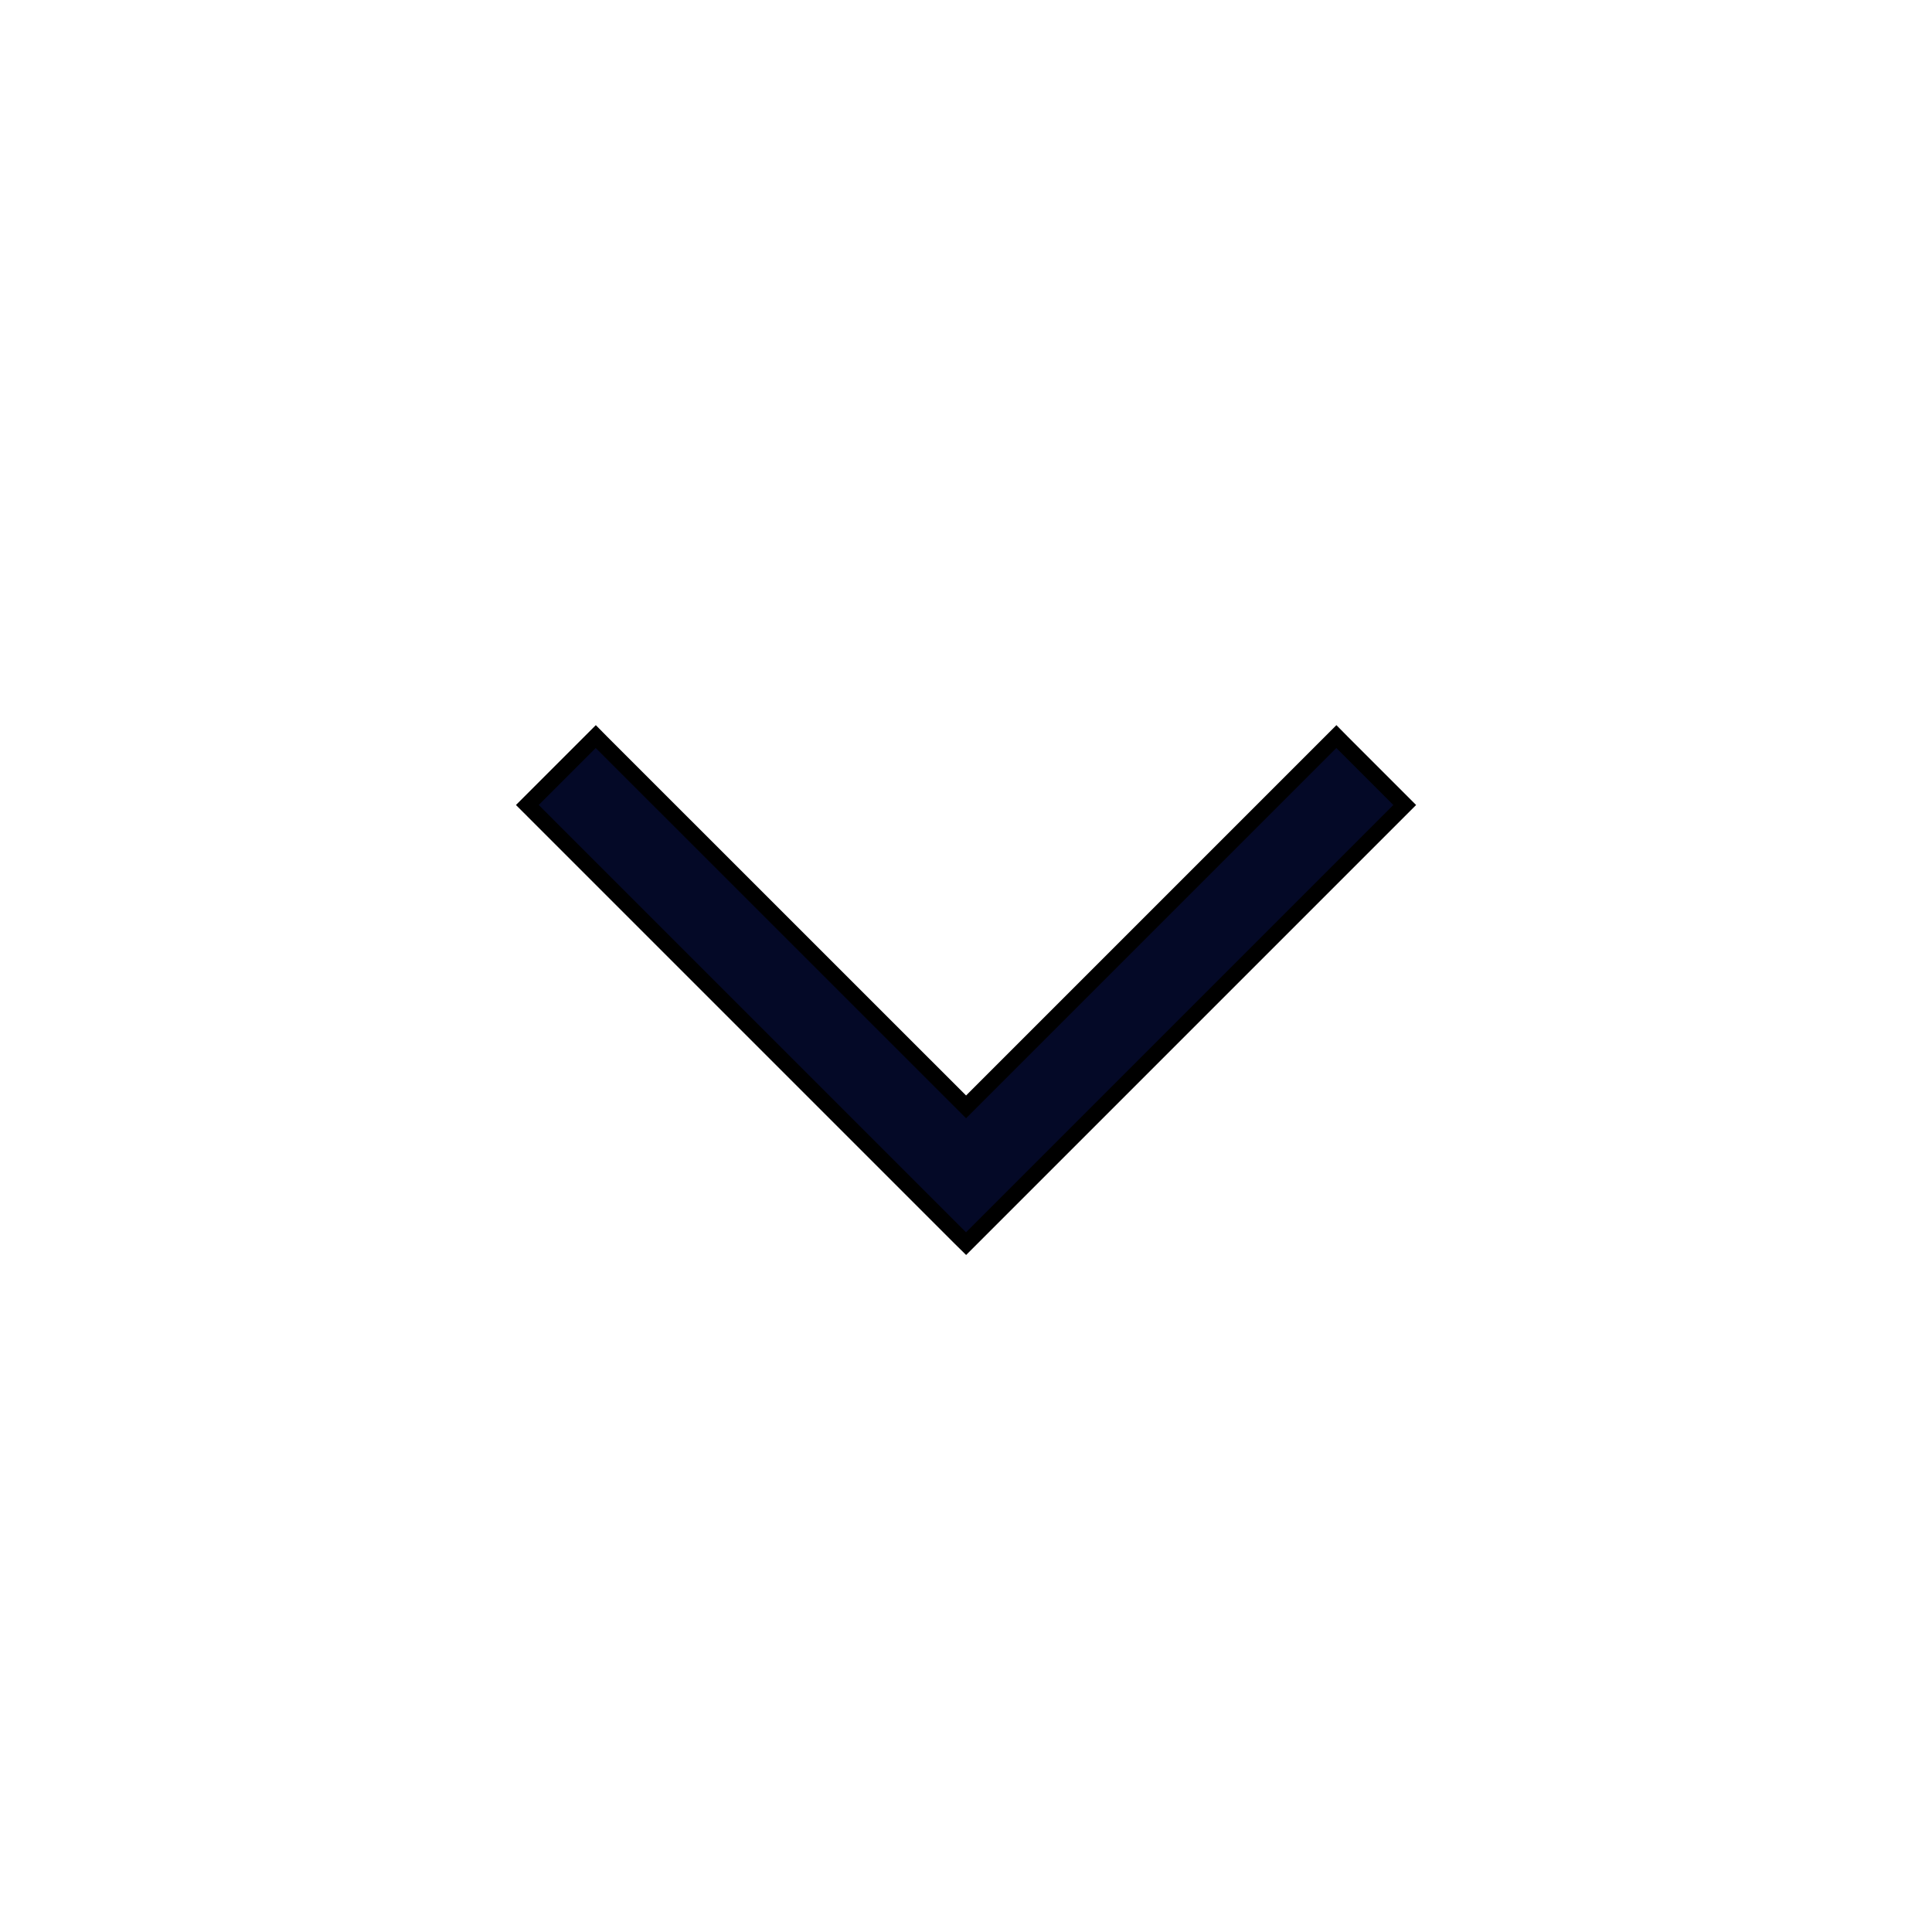 <svg width="24" height="24" viewBox="0 0 24 24" fill="none" xmlns="http://www.w3.org/2000/svg">
<path d="M16.53 9.221L12.001 13.75L7.471 9.221L7.401 9.15L7.33 9.221L6.622 9.929L6.551 10L6.622 10.071L11.93 15.379L12.001 15.449L12.071 15.379L17.379 10.071L17.45 10L17.379 9.929L16.671 9.221L16.601 9.15L16.53 9.221Z" fill="#040927" stroke="black" stroke-width="0.2"/>
</svg>
